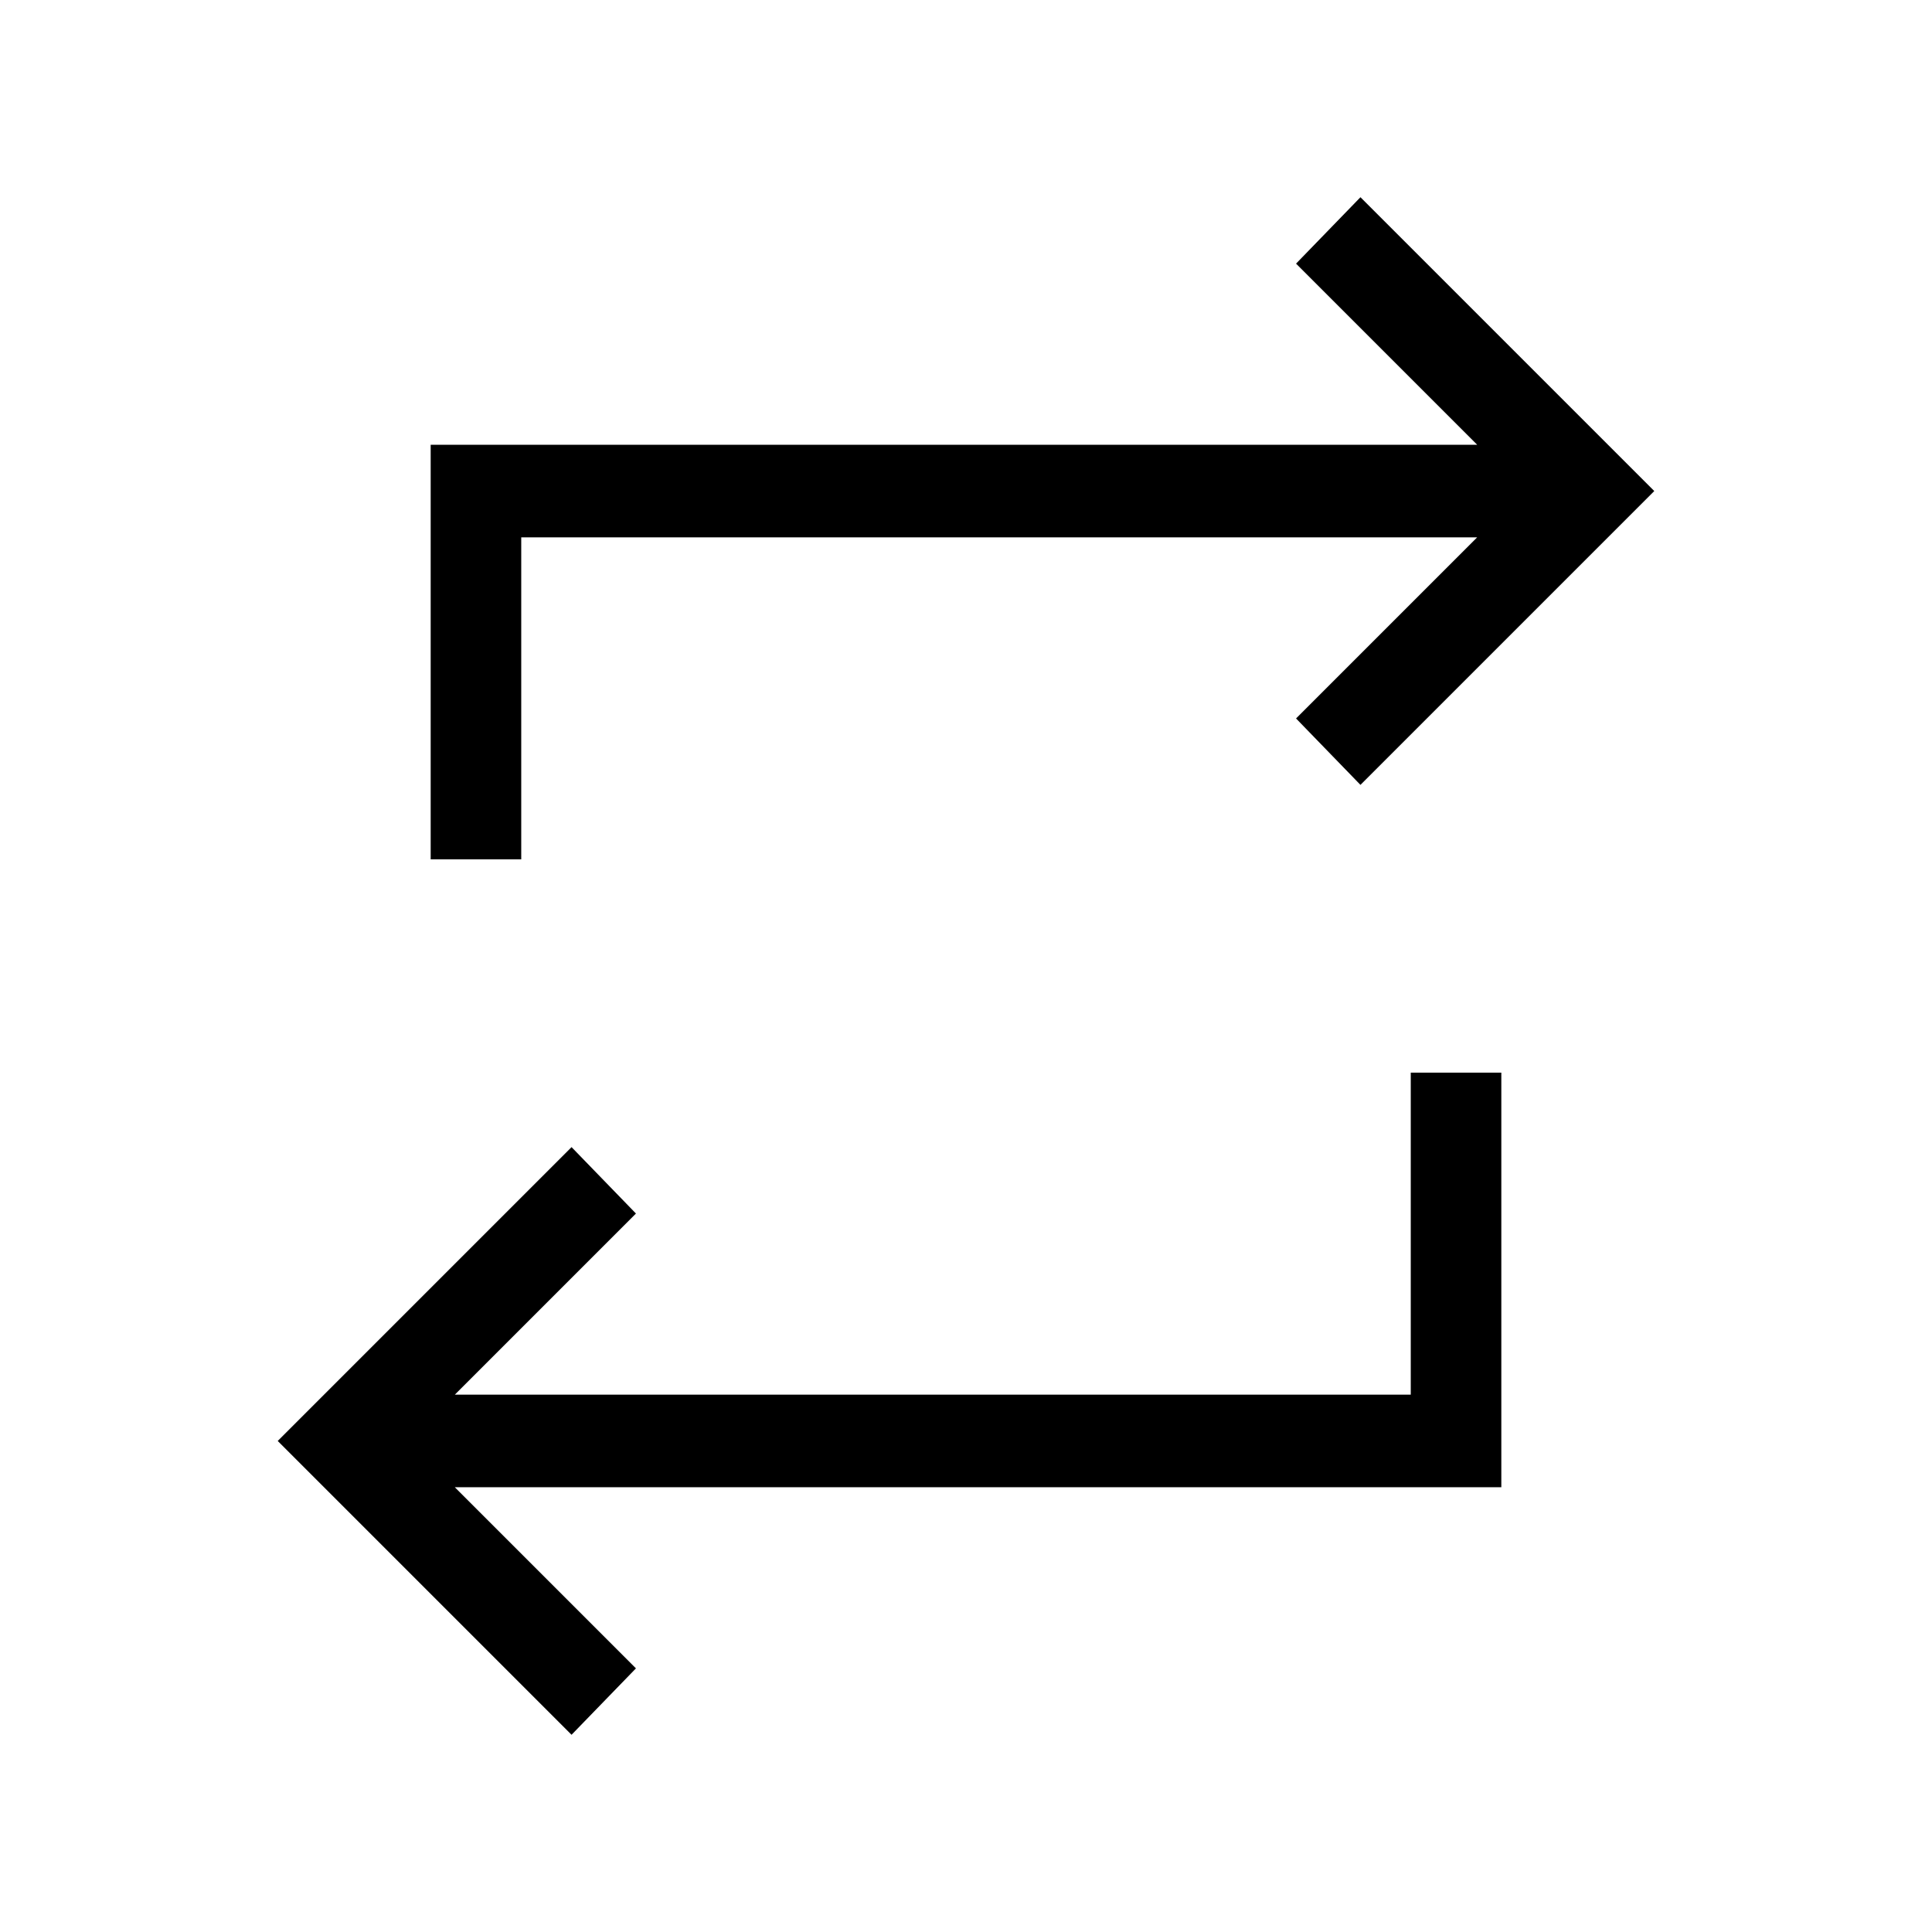 <svg xmlns="http://www.w3.org/2000/svg" height="48" width="48"><path d="M14.2 43.1 6.9 35.8 14.2 28.5 15.8 30.15 11.3 34.65H35.05V26.65H37.3V36.95H11.3L15.8 41.45ZM10.7 21.35V11.05H36.7L32.2 6.55L33.8 4.9L41.1 12.2L33.8 19.5L32.2 17.85L36.7 13.35H12.95V21.35Z"/></svg>